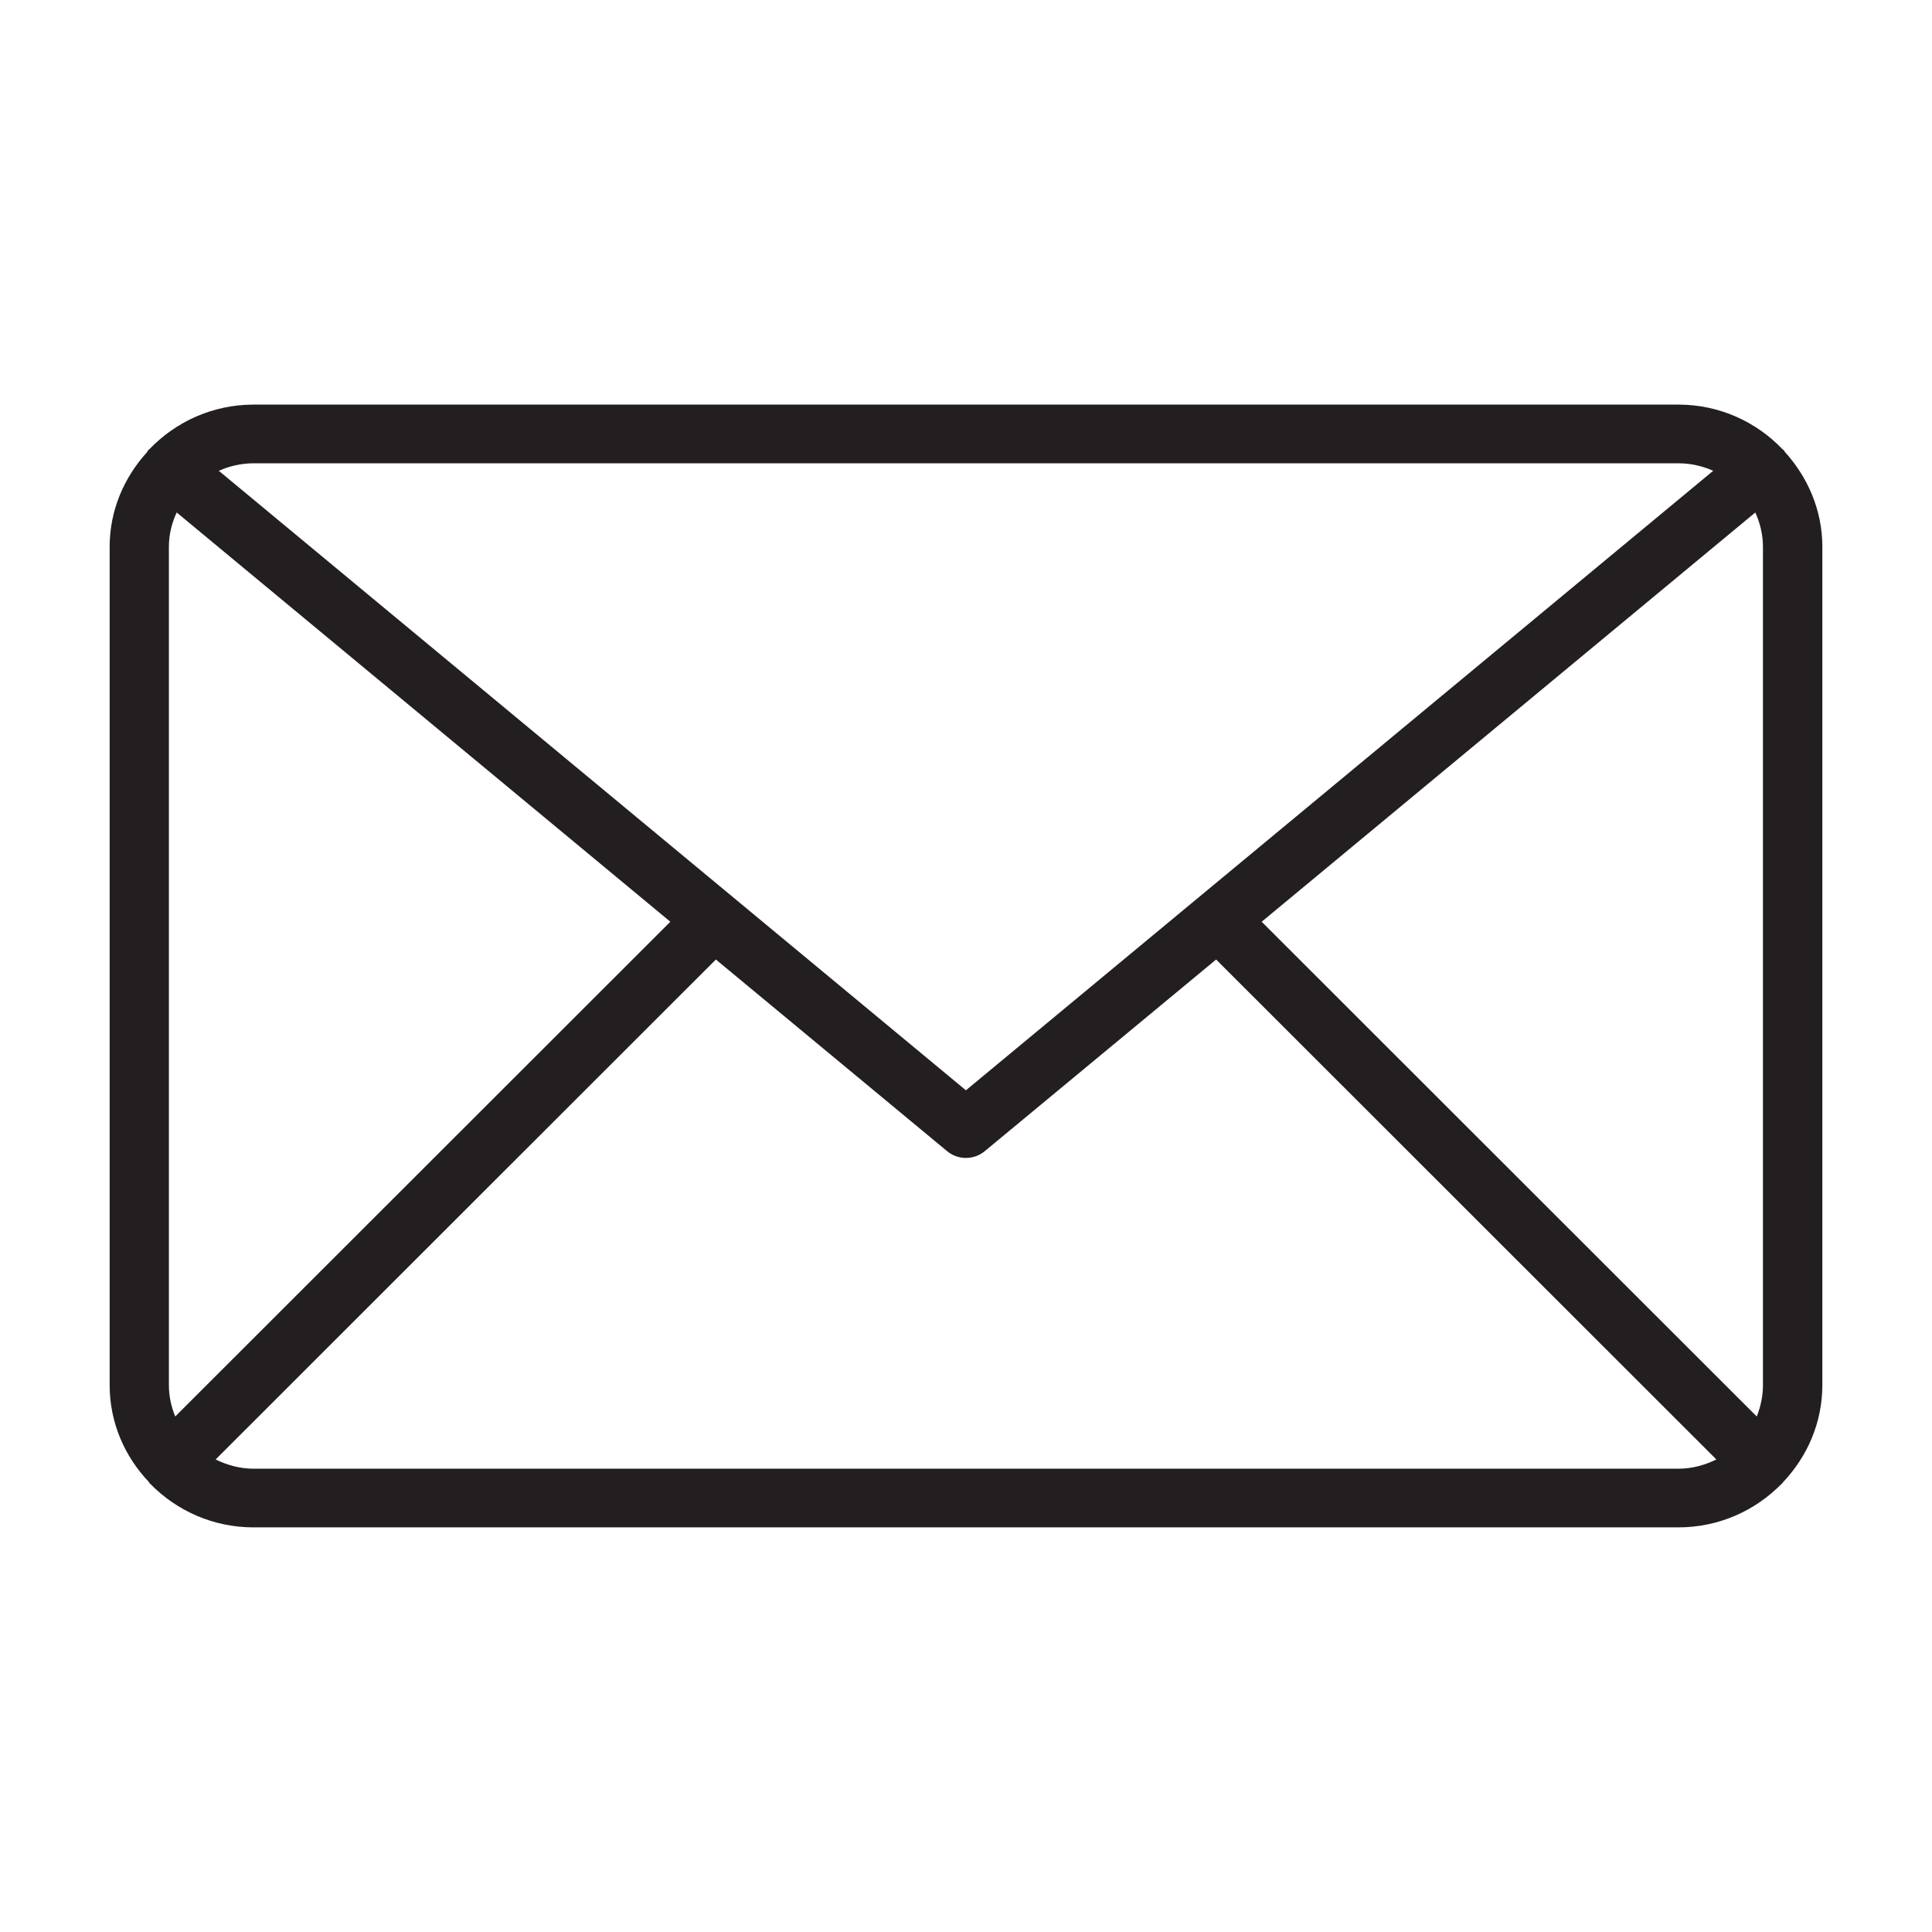 <?xml version="1.0" encoding="utf-8"?>
<!-- Generator: Adobe Illustrator 15.0.2, SVG Export Plug-In . SVG Version: 6.00 Build 0)  -->
<!DOCTYPE svg PUBLIC "-//W3C//DTD SVG 1.1//EN" "http://www.w3.org/Graphics/SVG/1.1/DTD/svg11.dtd">
<svg version="1.1" id="Layer_1" xmlns="http://www.w3.org/2000/svg" xmlns:xlink="http://www.w3.org/1999/xlink" x="0px" y="0px"
	 width="512px" height="512px" viewBox="0 0 512 512" enable-background="new 0 0 512 512" xml:space="preserve">
<g>
	<path fill-rule="evenodd" clip-rule="evenodd" fill="#231F20" d="M482.942,144.906c0-9.669-3.86-18.458-9.935-25.146
		c-0.116-0.116-0.154-0.266-0.231-0.421c-0.111-0.115-0.267-0.149-0.382-0.271c-6.915-7.257-16.699-11.843-27.591-11.843H67.192
		c-10.887,0-20.671,4.586-27.625,11.843c-0.12,0.121-0.271,0.155-0.348,0.31c-0.116,0.116-0.154,0.266-0.222,0.421
		c-6.112,6.687-9.939,15.438-9.939,25.106v222.158c0,9.925,3.967,18.907,10.359,25.633c0.106,0.165,0.149,0.305,0.3,0.469
		c0.038,0.034,0.121,0.034,0.149,0.106c6.92,7.069,16.593,11.5,27.325,11.5h377.611c10.703,0,20.372-4.431,27.325-11.529
		c0.038-0.043,0.115-0.043,0.154-0.077c0.111-0.125,0.149-0.304,0.305-0.425c6.383-6.77,10.354-15.752,10.354-25.677V144.906z
		 M334.36,244.271l130.815-108.458c1.261,2.788,2.024,5.847,2.024,9.094v222.158c0,2.942-0.614,5.73-1.644,8.32L334.36,244.271z
		 M444.804,122.78c3.286,0,6.383,0.726,9.21,1.986L255.977,288.941L57.987,124.767c2.826-1.261,5.919-1.986,9.205-1.986H444.804z
		 M46.438,375.385c-1.062-2.59-1.681-5.378-1.681-8.32V144.906c0-3.247,0.777-6.306,2.067-9.094l130.82,108.458L46.438,375.385z
		 M67.192,389.219c-3.629,0-6.982-0.947-10.046-2.445l132.569-132.491l61.226,50.744c1.444,1.228,3.247,1.837,5.035,1.837
		c1.802,0,3.595-0.609,5.049-1.837l61.26-50.744l132.569,132.491c-3.054,1.498-6.422,2.445-10.051,2.445H67.192z M67.192,389.219"/>
</g>
</svg>
